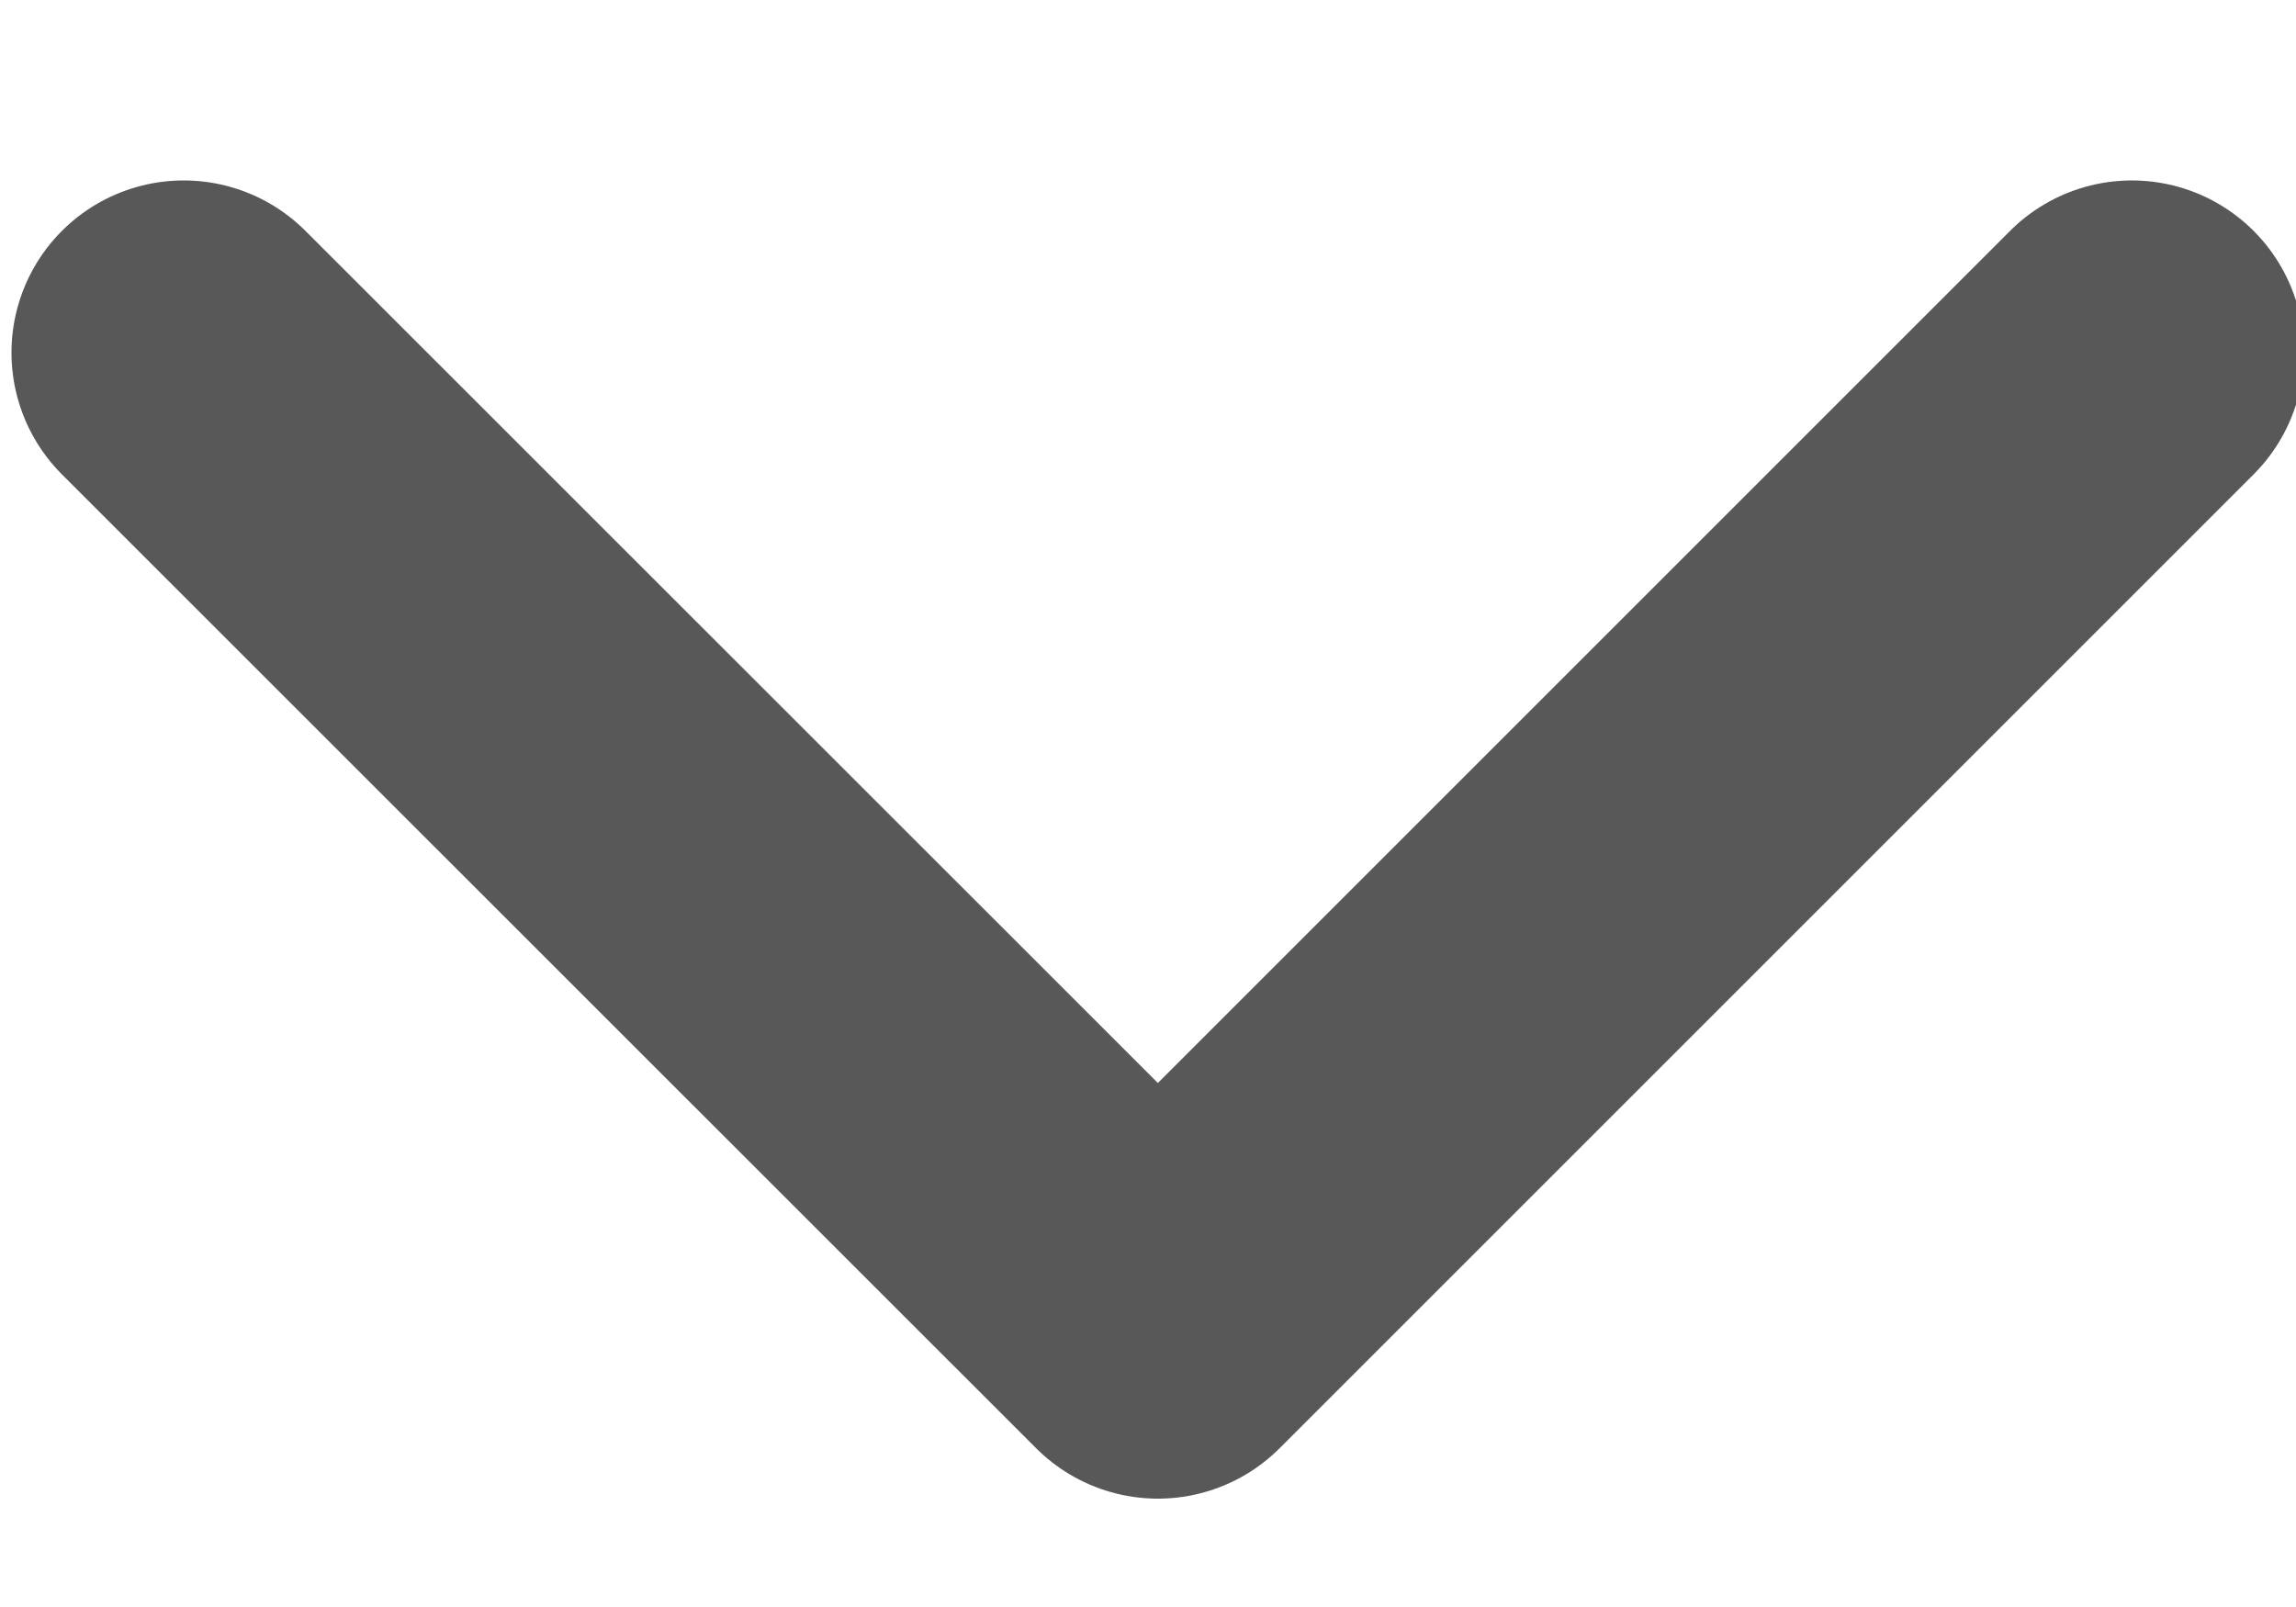 <svg width="10" height="7" xmlns="http://www.w3.org/2000/svg"><path d="M9.285 1.536L5.043 5.778.8 1.536" stroke-width="1.5" stroke="#585858" fill="none" stroke-linecap="round" stroke-linejoin="round"/></svg>
